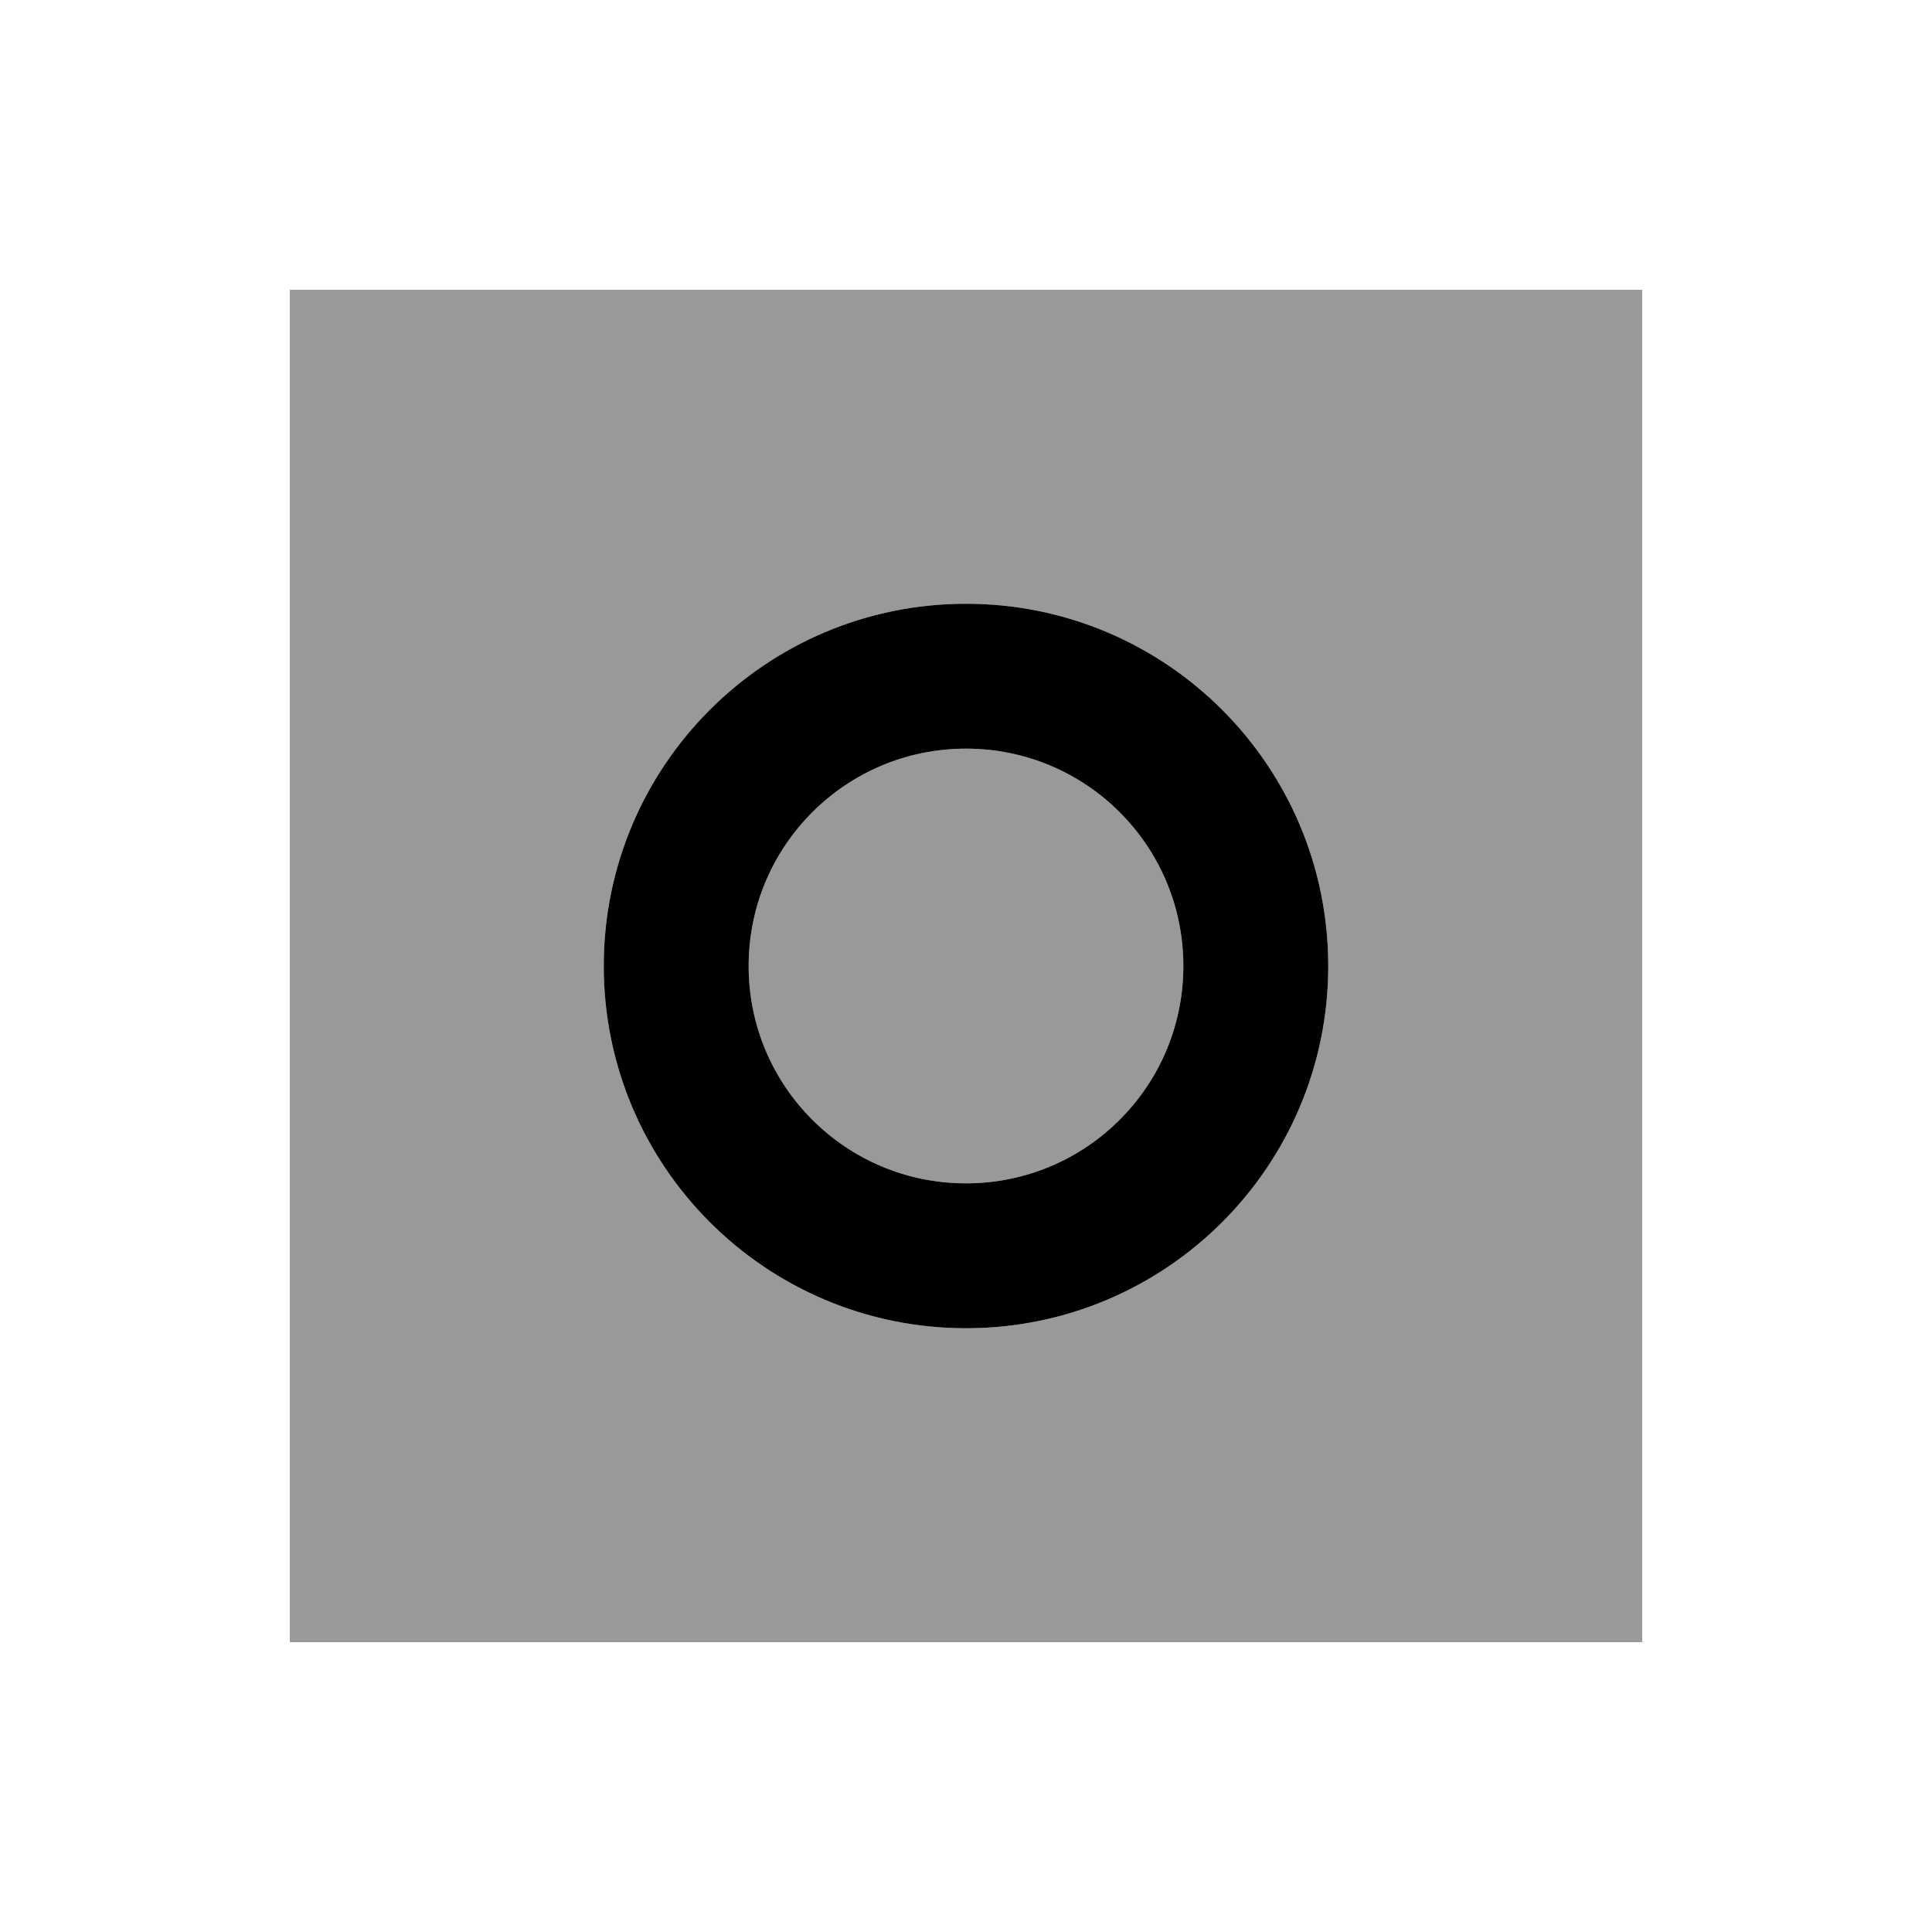 <svg xmlns="http://www.w3.org/2000/svg" viewBox="0 0 640 640"><!--! Font Awesome Pro 7.0.1 by @fontawesome - https://fontawesome.com License - https://fontawesome.com/license (Commercial License) Copyright 2025 Fonticons, Inc. --><path opacity=".4" fill="currentColor" d="M96 96L96 544L544 544L544 96L96 96zM440 320C440 386.3 386.3 440 320 440C253.7 440 200 386.3 200 320C200 253.7 253.7 200 320 200C386.3 200 440 253.7 440 320zM248 320C248 359.8 280.2 392 320 392C359.8 392 392 359.8 392 320C392 280.2 359.8 248 320 248C280.2 248 248 280.2 248 320z"/><path fill="currentColor" d="M320 248C280.2 248 248 280.2 248 320C248 359.8 280.2 392 320 392C359.8 392 392 359.8 392 320C392 280.2 359.8 248 320 248zM440 320C440 386.3 386.3 440 320 440C253.7 440 200 386.3 200 320C200 253.7 253.7 200 320 200C386.3 200 440 253.7 440 320z"/></svg>